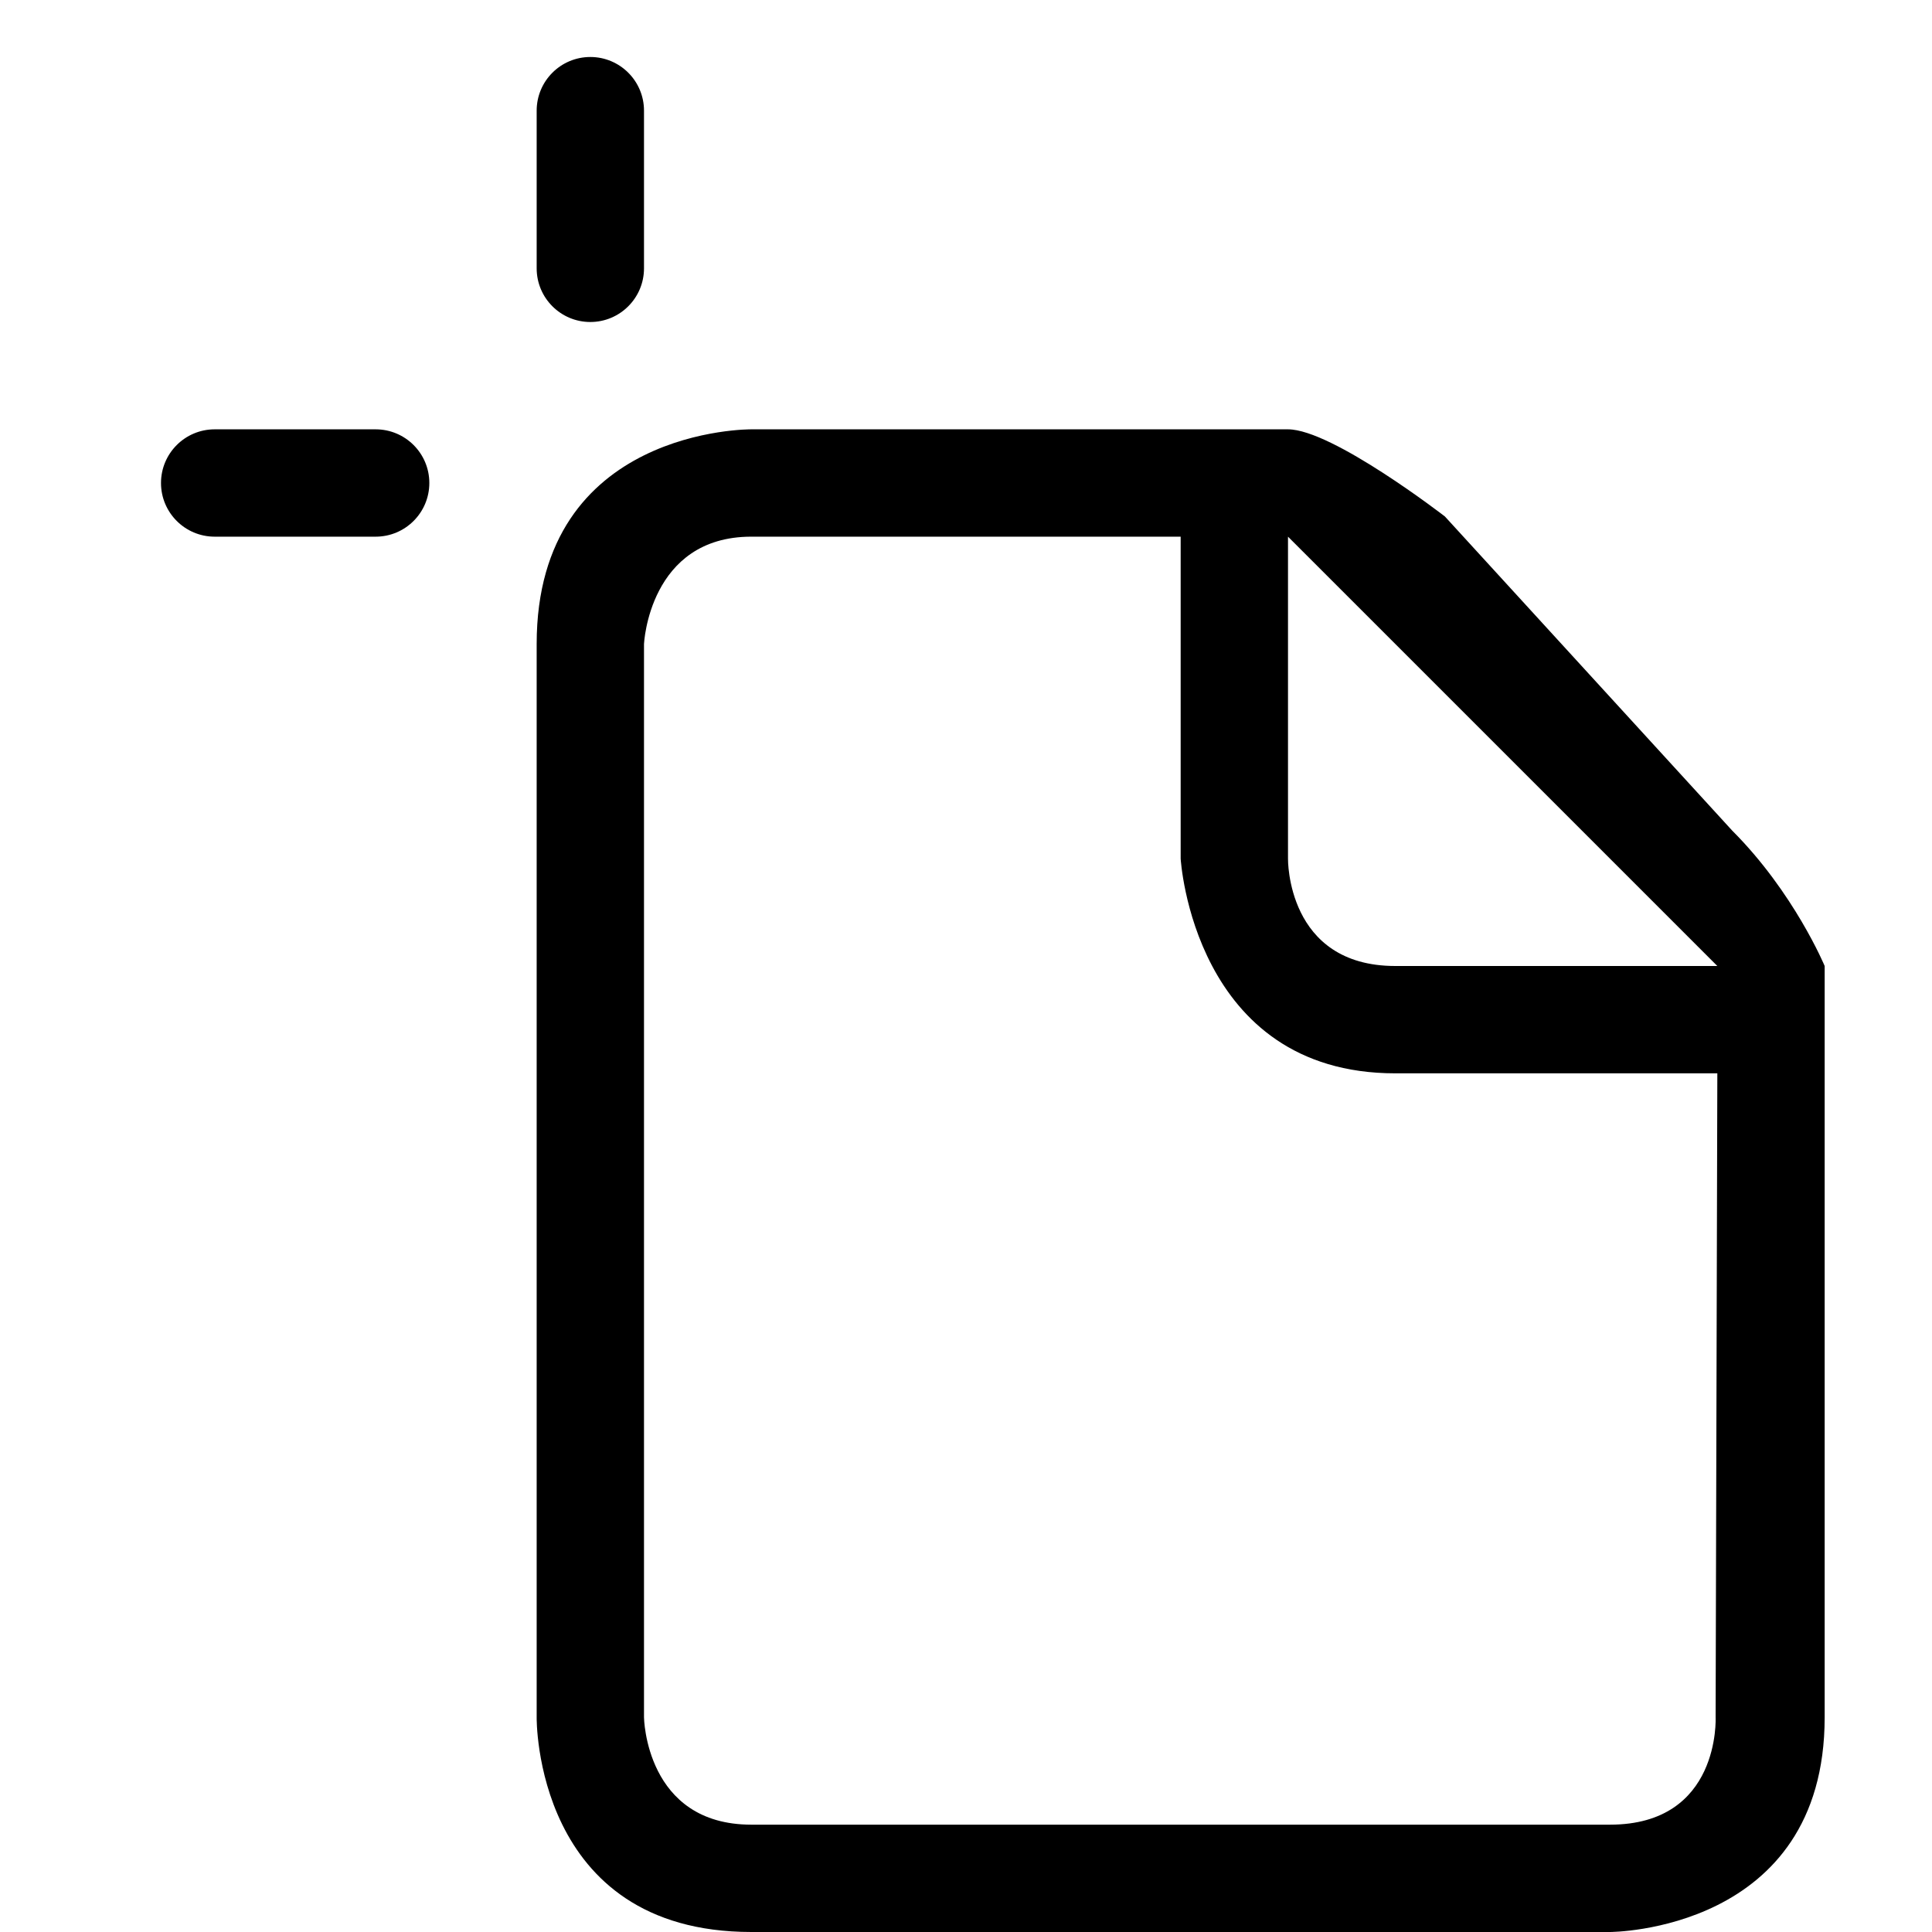 <svg id="layer-artboard" xmlns="http://www.w3.org/2000/svg" xmlns:xlink="http://www.w3.org/1999/xlink" preserveAspectRatio="xMidYMid" width="100%" height="100%" viewBox="0 0 18 18">
<path d="M15.000,18.000 L7.747,18.000 C7.728,18.000 7.532,18.000 7.000,18.000 C4.971,18.000 5.000,16.000 5.000,16.000 L5.000,6.000 C5.000,3.980 7.000,4.000 7.000,4.000 L12.000,4.000 C12.412,4.000 13.462,4.812 13.462,4.812 L16.139,7.739 C16.715,8.315 17.000,9.000 17.000,9.000 L17.000,16.000 C17.000,18.000 15.000,18.000 15.000,18.000 ZM12.000,5.000 L12.000,8.000 C12.000,8.000 11.984,9.000 13.000,9.000 C14.016,9.000 16.000,9.000 16.000,9.000 L12.000,5.000 ZM13.000,10.000 C11.116,10.000 11.000,8.000 11.000,8.000 L11.000,5.000 L7.000,5.000 C6.046,5.000 6.000,6.000 6.000,6.000 L6.000,16.000 C6.000,16.000 6.013,17.000 7.000,17.000 L15.000,17.000 C16.032,17.000 15.984,16.000 15.984,16.000 L16.000,10.000 C16.000,10.000 14.884,10.000 13.000,10.000 ZM5.500,3.000 C5.224,3.000 5.000,2.776 5.000,2.500 L5.000,1.031 C5.000,0.755 5.224,0.531 5.500,0.531 C5.776,0.531 6.000,0.755 6.000,1.031 L6.000,2.500 C6.000,2.776 5.776,3.000 5.500,3.000 ZM3.500,5.000 L2.000,5.000 C1.724,5.000 1.500,4.776 1.500,4.500 C1.500,4.224 1.724,4.000 2.000,4.000 L3.500,4.000 C3.776,4.000 4.000,4.224 4.000,4.500 C4.000,4.776 3.776,5.000 3.500,5.000 Z" />
</svg>

